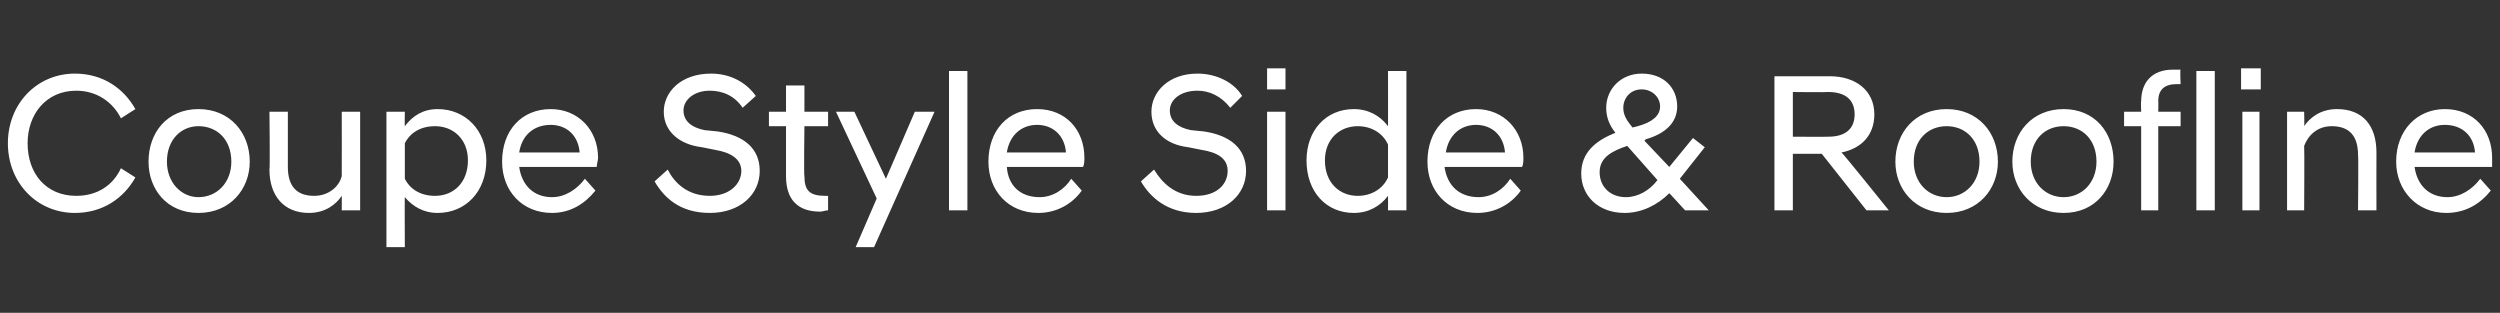 <?xml version="1.0" standalone="no"?>
<!DOCTYPE svg PUBLIC "-//W3C//DTD SVG 1.1//EN" "http://www.w3.org/Graphics/SVG/1.1/DTD/svg11.dtd">
<svg xmlns="http://www.w3.org/2000/svg" version="1.1" width="190.2px" height="23.8px" viewBox="0 -4 190.2 23.8" style="top:-4px">
  <rect x="0" y="-4" width="190.2" height="23.8" fill="#333333" stroke="none"/>
  <desc>Coupe Style Side &amp; Roofline</desc>
  <defs/>
  <g id="Polygon273195">
    <path d="M 0.6 6.9 C 0.6 3.9 2.8 1.6 5.7 1.6 C 7.8 1.6 9.4 2.7 10.3 4.3 C 10.3 4.3 9.2 5 9.2 5 C 8.6 3.8 7.4 2.9 5.8 2.9 C 3.5 2.9 2.1 4.7 2.1 6.9 C 2.1 9.2 3.5 10.9 5.8 10.9 C 7.4 10.9 8.6 10.1 9.2 8.8 C 9.2 8.8 10.3 9.5 10.3 9.5 C 9.4 11.1 7.8 12.2 5.7 12.2 C 2.8 12.2 0.6 9.9 0.6 6.9 Z M 11.3 8.3 C 11.3 6.1 12.7 4.3 15.1 4.3 C 17.5 4.3 19 6.1 19 8.3 C 19 10.4 17.5 12.2 15.1 12.2 C 12.7 12.2 11.3 10.4 11.3 8.3 Z M 17.6 8.3 C 17.6 6.6 16.5 5.6 15.1 5.6 C 13.8 5.6 12.7 6.6 12.7 8.3 C 12.7 9.9 13.8 11 15.1 11 C 16.5 11 17.6 9.9 17.6 8.3 Z M 27.4 12 L 26 12 C 26 12 26.01 10.86 26 10.9 C 25.6 11.5 24.8 12.2 23.5 12.2 C 21.6 12.2 20.5 10.9 20.5 8.9 C 20.55 8.87 20.5 4.5 20.5 4.5 L 21.9 4.5 C 21.9 4.5 21.9 8.73 21.9 8.7 C 21.9 10.2 22.6 10.9 23.9 10.9 C 25 10.9 25.8 10.2 26 9.4 C 26.01 9.39 26 4.5 26 4.5 L 27.4 4.5 L 27.4 12 Z M 29.4 4.5 L 30.8 4.5 C 30.8 4.5 30.78 5.55 30.8 5.6 C 31.4 4.8 32.2 4.3 33.3 4.3 C 35.4 4.3 37 5.9 37 8.2 C 37 10.6 35.4 12.2 33.3 12.2 C 32.2 12.2 31.4 11.7 30.8 11 C 30.78 10.95 30.8 14.8 30.8 14.8 L 29.4 14.8 L 29.4 4.5 Z M 35.6 8.2 C 35.6 6.6 34.5 5.6 33.1 5.6 C 32 5.6 31.2 6.1 30.8 6.9 C 30.8 6.9 30.8 9.6 30.8 9.6 C 31.2 10.4 32 10.9 33.1 10.9 C 34.5 10.9 35.6 9.9 35.6 8.2 Z M 38.2 8.3 C 38.2 5.9 39.7 4.3 41.9 4.3 C 44 4.3 45.5 5.9 45.5 8 C 45.5 8.2 45.4 8.5 45.4 8.7 C 45.4 8.7 39.5 8.7 39.5 8.7 C 39.7 10.1 40.6 11 42 11 C 43 11 43.9 10.4 44.5 9.6 C 44.5 9.6 45.3 10.5 45.3 10.5 C 44.5 11.5 43.4 12.2 42 12.2 C 39.7 12.2 38.2 10.5 38.2 8.3 Z M 39.5 7.6 C 39.5 7.6 44.1 7.6 44.1 7.6 C 44 6.3 43.1 5.5 41.9 5.5 C 40.6 5.5 39.7 6.3 39.5 7.6 Z M 49.8 9.8 C 49.8 9.8 50.8 8.9 50.8 8.9 C 51.3 9.9 52.3 10.9 54 10.9 C 55.5 10.9 56.4 10 56.4 9 C 56.4 8.1 55.6 7.6 54.4 7.4 C 54.4 7.4 53.4 7.2 53.4 7.2 C 51.7 7 50.5 6 50.5 4.5 C 50.5 3 51.8 1.6 54.1 1.6 C 55.6 1.6 56.8 2.3 57.5 3.3 C 57.5 3.3 56.5 4.2 56.5 4.2 C 55.9 3.3 55 2.9 54 2.9 C 52.8 2.9 52 3.6 52 4.4 C 52 5.2 52.6 5.7 53.6 5.9 C 53.6 5.9 54.6 6 54.6 6 C 56.6 6.3 57.8 7.3 57.8 9 C 57.8 10.8 56.3 12.2 54 12.2 C 51.7 12.2 50.5 11 49.8 9.8 Z M 59.8 9.4 C 59.8 9.36 59.8 5.6 59.8 5.6 L 58.5 5.6 L 58.5 4.5 L 59.8 4.5 L 59.8 2.5 L 61.2 2.5 L 61.2 4.5 L 63 4.5 L 63 5.6 L 61.2 5.6 C 61.2 5.6 61.15 9.41 61.2 9.4 C 61.2 10.5 61.6 10.9 62.8 10.9 C 62.76 10.91 63 10.9 63 10.9 C 63 10.9 63 12.02 63 12 C 62.8 12 62.6 12.1 62.4 12.1 C 60.7 12.1 59.8 11.2 59.8 9.4 Z M 66.7 11.1 L 63.6 4.5 L 65 4.5 L 67.4 9.6 L 69.6 4.5 L 71.1 4.5 L 66.5 14.8 L 65.1 14.8 L 66.7 11.1 Z M 72.2 1.4 L 73.6 1.4 L 73.6 12 L 72.2 12 L 72.2 1.4 Z M 75.2 8.3 C 75.2 5.9 76.7 4.3 78.9 4.3 C 81.1 4.3 82.5 5.9 82.5 8 C 82.5 8.2 82.5 8.5 82.4 8.7 C 82.4 8.7 76.6 8.7 76.6 8.7 C 76.7 10.1 77.6 11 79.1 11 C 80.1 11 81 10.4 81.5 9.6 C 81.5 9.6 82.3 10.5 82.3 10.5 C 81.6 11.5 80.4 12.2 79 12.2 C 76.7 12.2 75.2 10.5 75.2 8.3 Z M 76.6 7.6 C 76.6 7.6 81.1 7.6 81.1 7.6 C 81 6.3 80.1 5.5 78.9 5.5 C 77.7 5.5 76.8 6.3 76.6 7.6 Z M 86.8 9.8 C 86.8 9.8 87.8 8.9 87.8 8.9 C 88.4 9.9 89.4 10.9 91 10.9 C 92.6 10.9 93.4 10 93.4 9 C 93.4 8.1 92.7 7.6 91.4 7.4 C 91.4 7.4 90.4 7.2 90.4 7.2 C 88.7 7 87.6 6 87.6 4.5 C 87.6 3 88.9 1.6 91.1 1.6 C 92.6 1.6 93.9 2.3 94.5 3.3 C 94.5 3.3 93.6 4.2 93.6 4.2 C 92.9 3.3 92 2.9 91.1 2.9 C 89.8 2.9 89 3.6 89 4.4 C 89 5.2 89.6 5.7 90.6 5.9 C 90.6 5.9 91.6 6 91.6 6 C 93.6 6.3 94.8 7.3 94.8 9 C 94.8 10.8 93.3 12.2 91 12.2 C 88.8 12.2 87.5 11 86.8 9.8 Z M 96.4 4.5 L 97.8 4.5 L 97.8 12 L 96.4 12 L 96.4 4.5 Z M 96.4 1.2 L 97.8 1.2 L 97.8 2.8 L 96.4 2.8 L 96.4 1.2 Z M 105.6 10.9 C 105 11.7 104.1 12.2 103 12.2 C 100.9 12.2 99.4 10.6 99.4 8.2 C 99.4 5.9 100.9 4.3 103 4.3 C 104.1 4.3 105 4.8 105.6 5.6 C 105.61 5.55 105.6 1.4 105.6 1.4 L 107 1.4 L 107 12 L 105.6 12 C 105.6 12 105.61 10.94 105.6 10.9 Z M 105.6 9.5 C 105.6 9.5 105.6 7 105.6 7 C 105.2 6.1 104.3 5.6 103.3 5.6 C 101.9 5.6 100.8 6.6 100.8 8.2 C 100.8 9.9 101.9 10.9 103.3 10.9 C 104.3 10.9 105.2 10.4 105.6 9.5 Z M 108.6 8.3 C 108.6 5.9 110.1 4.3 112.3 4.3 C 114.4 4.3 115.9 5.9 115.9 8 C 115.9 8.2 115.9 8.5 115.8 8.7 C 115.8 8.7 109.9 8.7 109.9 8.7 C 110.1 10.1 111 11 112.5 11 C 113.5 11 114.4 10.4 114.9 9.6 C 114.9 9.6 115.7 10.5 115.7 10.5 C 115 11.5 113.8 12.2 112.4 12.2 C 110.1 12.2 108.6 10.5 108.6 8.3 Z M 110 7.6 C 110 7.6 114.5 7.6 114.5 7.6 C 114.4 6.3 113.5 5.5 112.3 5.5 C 111.1 5.5 110.2 6.3 110 7.6 Z M 120.3 9.2 C 120.3 7.6 121.4 6.7 122.9 6.1 C 122.5 5.6 122.2 5 122.2 4.2 C 122.2 2.8 123.3 1.6 124.9 1.6 C 126.6 1.6 127.6 2.7 127.6 4.1 C 127.6 5.4 126.6 6.2 125.2 6.6 C 125.19 6.65 125.1 6.7 125.1 6.7 L 127 8.7 L 128.8 6.5 L 129.7 7.2 L 127.8 9.6 L 130 12 L 130 12 L 128.2 12 C 128.2 12 126.97 10.65 127 10.7 C 126.1 11.6 124.9 12.2 123.6 12.2 C 121.6 12.2 120.3 10.9 120.3 9.2 Z M 126.1 9.7 C 126.1 9.7 123.8 7.1 123.8 7.1 C 122.6 7.5 121.7 8 121.7 9.1 C 121.7 10.2 122.5 11 123.7 11 C 124.6 11 125.5 10.5 126.1 9.7 Z M 124.2 5.7 C 124.2 5.7 124.6 5.6 124.6 5.6 C 125.7 5.3 126.3 4.8 126.3 4.1 C 126.3 3.4 125.7 2.8 124.9 2.8 C 124 2.8 123.5 3.5 123.5 4.2 C 123.5 4.8 123.8 5.2 124.2 5.7 Z M 138.6 7.7 L 136.4 7.7 L 136.4 12 L 135 12 L 135 1.8 C 135 1.8 139.21 1.8 139.2 1.8 C 141.2 1.8 142.6 2.9 142.6 4.7 C 142.6 6.3 141.6 7.3 140.1 7.6 C 140.13 7.56 143.7 12 143.7 12 L 143.7 12 L 142 12 L 138.6 7.7 Z M 139.1 6.4 C 140.4 6.4 141.1 5.8 141.1 4.7 C 141.1 3.6 140.4 3 139.1 3 C 139.08 3.03 136.4 3 136.4 3 L 136.4 6.4 C 136.4 6.4 139.08 6.42 139.1 6.4 Z M 144.2 8.3 C 144.2 6.1 145.7 4.3 148.1 4.3 C 150.5 4.3 152 6.1 152 8.3 C 152 10.4 150.5 12.2 148.1 12.2 C 145.7 12.2 144.2 10.4 144.2 8.3 Z M 150.6 8.3 C 150.6 6.6 149.5 5.6 148.1 5.6 C 146.7 5.6 145.6 6.6 145.6 8.3 C 145.6 9.9 146.7 11 148.1 11 C 149.5 11 150.6 9.9 150.6 8.3 Z M 153.1 8.3 C 153.1 6.1 154.6 4.3 157 4.3 C 159.4 4.3 160.8 6.1 160.8 8.3 C 160.8 10.4 159.4 12.2 157 12.2 C 154.6 12.2 153.1 10.4 153.1 8.3 Z M 159.5 8.3 C 159.5 6.6 158.4 5.6 157 5.6 C 155.6 5.6 154.5 6.6 154.5 8.3 C 154.5 9.9 155.6 11 157 11 C 158.4 11 159.5 9.9 159.5 8.3 Z M 162.9 5.6 L 161.6 5.6 L 161.6 4.5 L 162.9 4.5 C 162.9 4.5 162.87 3.66 162.9 3.7 C 162.9 2.3 163.7 1.3 165.3 1.3 C 165.5 1.3 165.7 1.3 165.9 1.3 C 165.85 1.28 165.9 2.4 165.9 2.4 C 165.9 2.4 165.63 2.4 165.6 2.4 C 164.7 2.4 164.2 2.8 164.2 3.7 C 164.22 3.68 164.2 4.5 164.2 4.5 L 165.9 4.5 L 165.9 5.6 L 164.2 5.6 L 164.2 12 L 162.9 12 L 162.9 5.6 Z M 167.1 1.4 L 168.5 1.4 L 168.5 12 L 167.1 12 L 167.1 1.4 Z M 170.6 4.5 L 171.9 4.5 L 171.9 12 L 170.6 12 L 170.6 4.5 Z M 170.5 1.2 L 172 1.2 L 172 2.8 L 170.5 2.8 L 170.5 1.2 Z M 174 4.5 L 175.3 4.5 C 175.3 4.5 175.33 5.63 175.3 5.6 C 175.7 5 176.5 4.3 177.8 4.3 C 179.8 4.3 180.8 5.6 180.8 7.6 C 180.79 7.62 180.8 12 180.8 12 L 179.4 12 C 179.4 12 179.44 7.76 179.4 7.8 C 179.4 6.3 178.7 5.6 177.4 5.6 C 176.3 5.6 175.6 6.3 175.3 7.1 C 175.33 7.1 175.3 12 175.3 12 L 174 12 L 174 4.5 Z M 182.3 8.3 C 182.3 5.9 183.9 4.3 186 4.3 C 188.2 4.3 189.6 5.9 189.6 8 C 189.6 8.2 189.6 8.5 189.6 8.7 C 189.6 8.7 183.7 8.7 183.7 8.7 C 183.9 10.1 184.8 11 186.2 11 C 187.2 11 188.1 10.4 188.7 9.6 C 188.7 9.6 189.5 10.5 189.5 10.5 C 188.7 11.5 187.6 12.2 186.1 12.2 C 183.9 12.2 182.3 10.5 182.3 8.3 Z M 183.7 7.6 C 183.7 7.6 188.3 7.6 188.3 7.6 C 188.2 6.3 187.3 5.5 186 5.5 C 184.8 5.5 183.9 6.3 183.7 7.6 Z " stroke="none" fill="#fff"/>
  </g>
</svg>